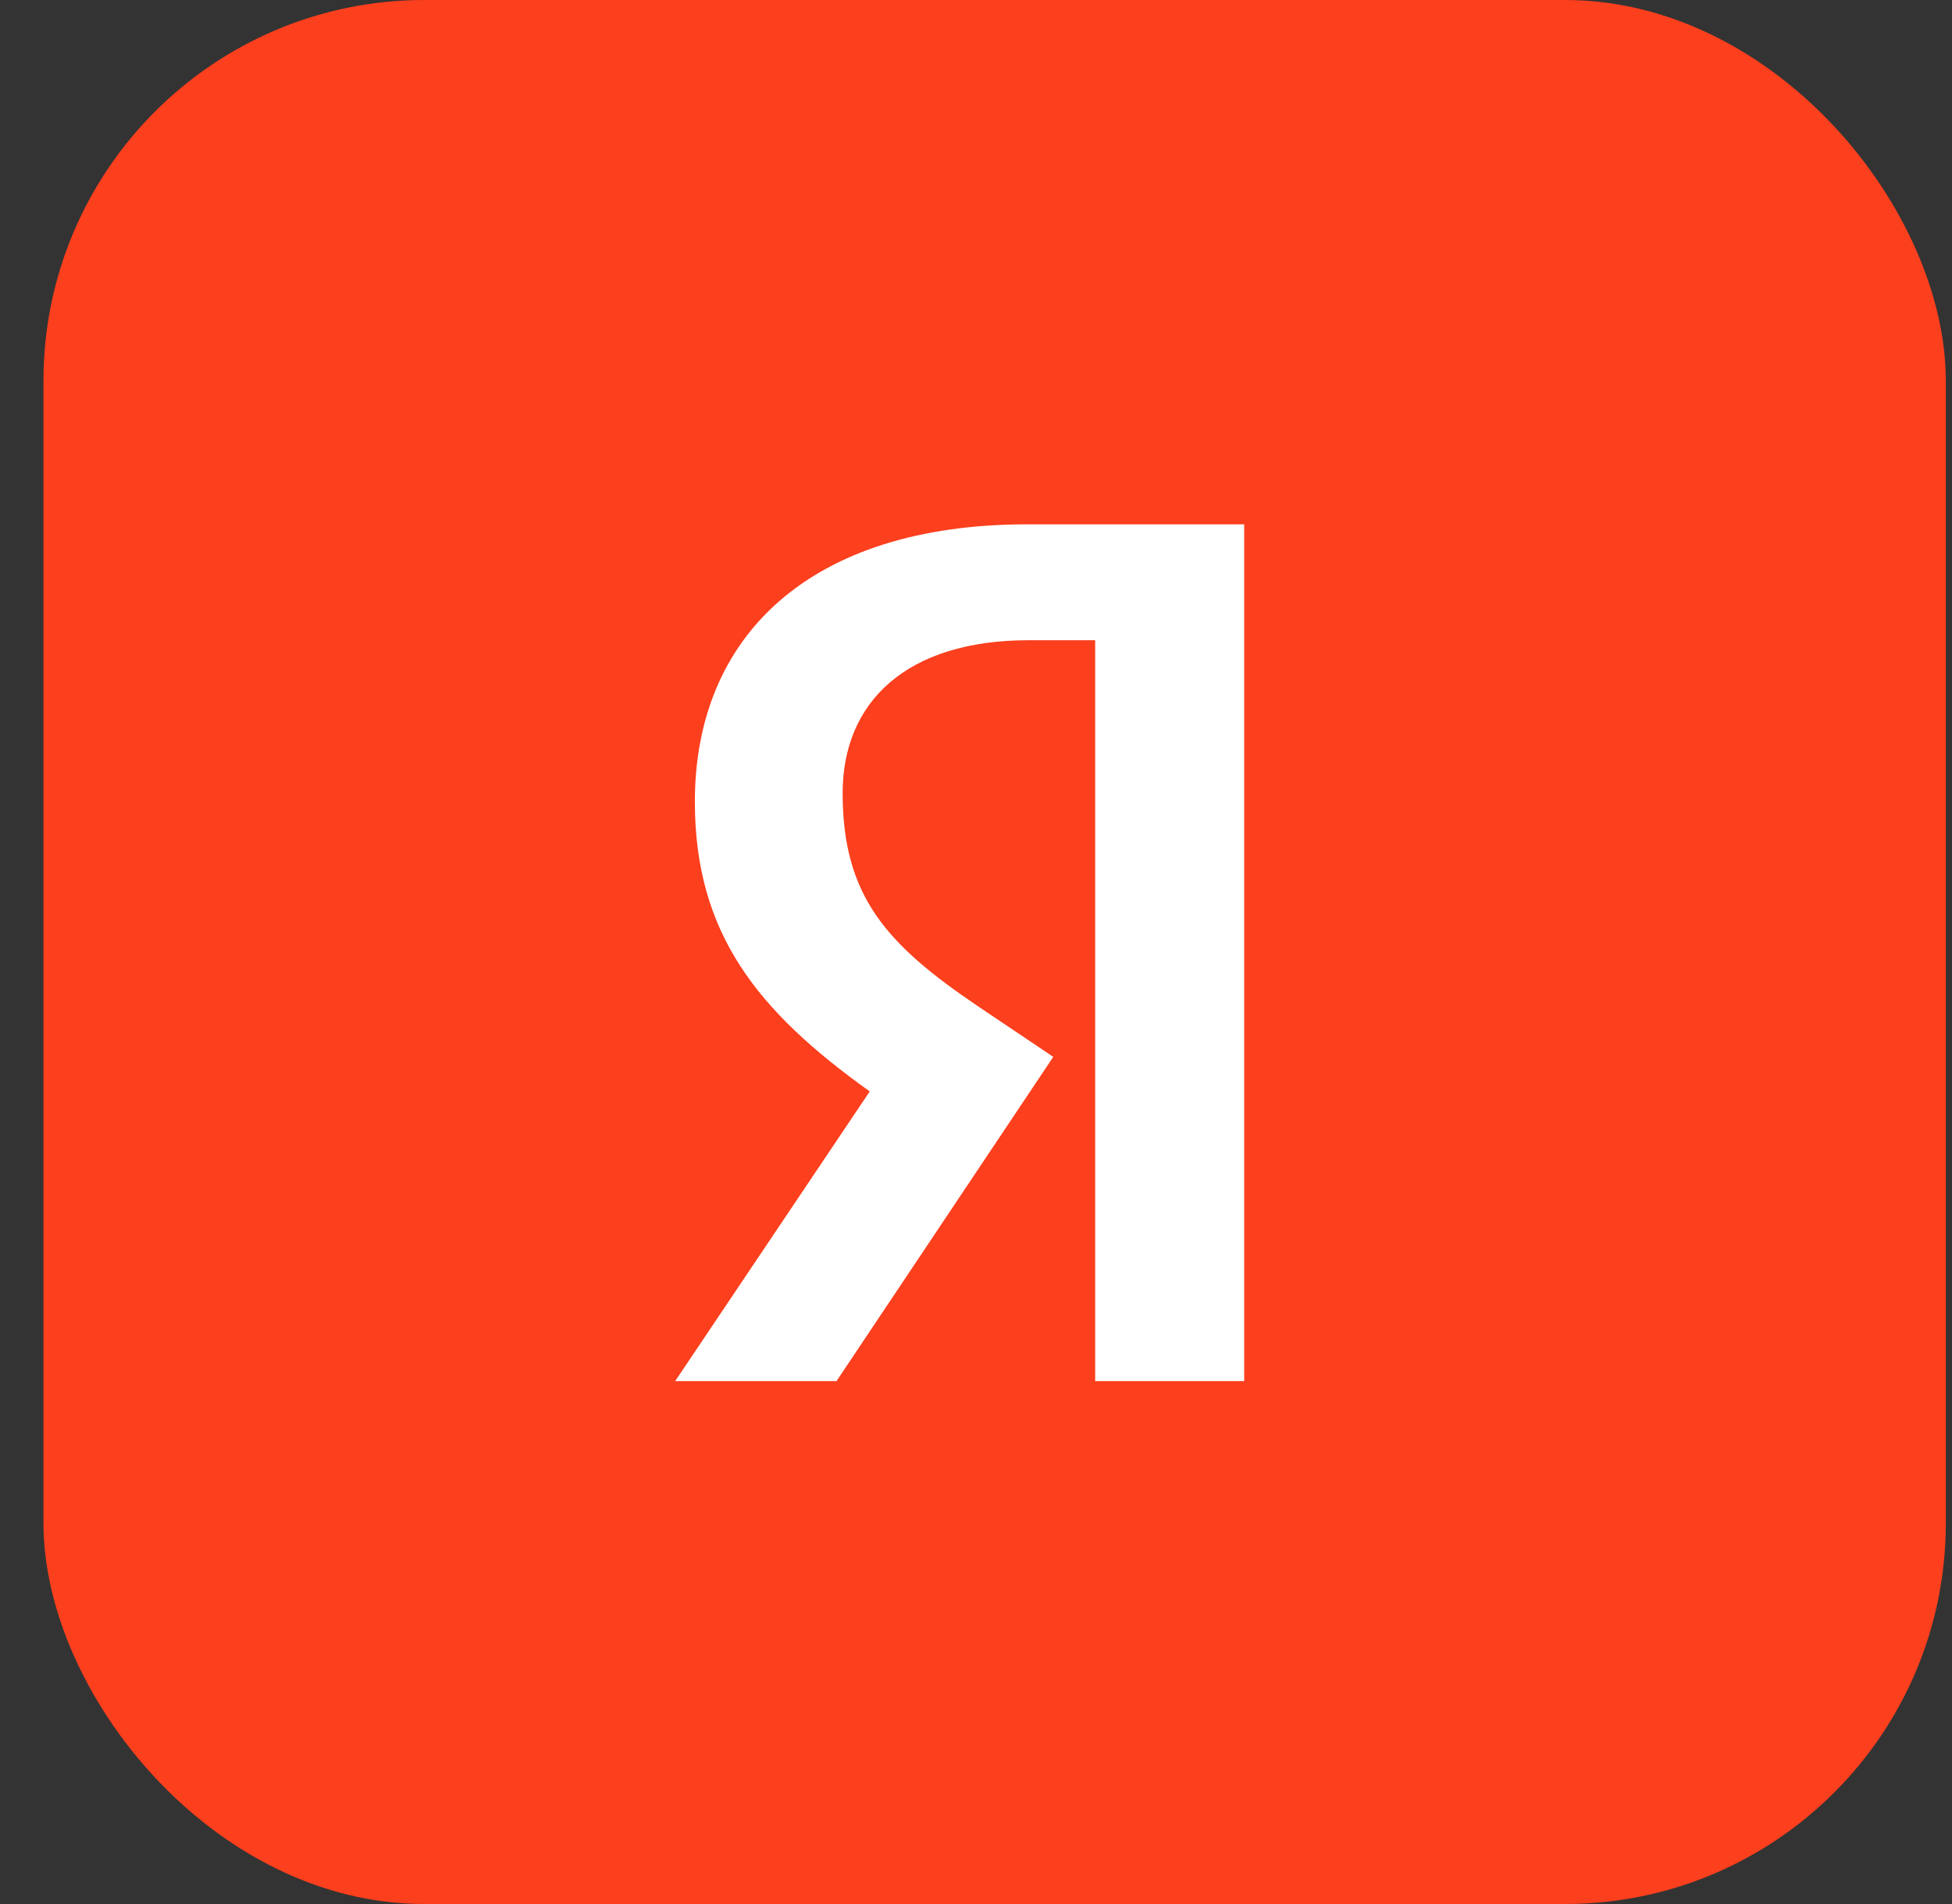 <svg width="41" height="40" viewBox="0 0 41 40" fill="none" xmlns="http://www.w3.org/2000/svg">
<rect x="0" y="0" width="41" height="40" fill="#333333" stroke="none"/>
<rect x="0.913" width="39.957" height="40" rx="8" fill="#FC3F1D"/>
<path d="M23.003 29.015H26.133V11.015H21.58C17.001 11.015 14.595 13.372 14.595 16.842C14.595 19.614 15.914 21.245 18.268 22.929L14.181 29.015H17.57L22.123 22.203L20.545 21.142C18.631 19.847 17.699 18.837 17.699 16.661C17.699 14.745 19.044 13.45 21.606 13.45H23.003V29.015Z" fill="white"/>
</svg>
